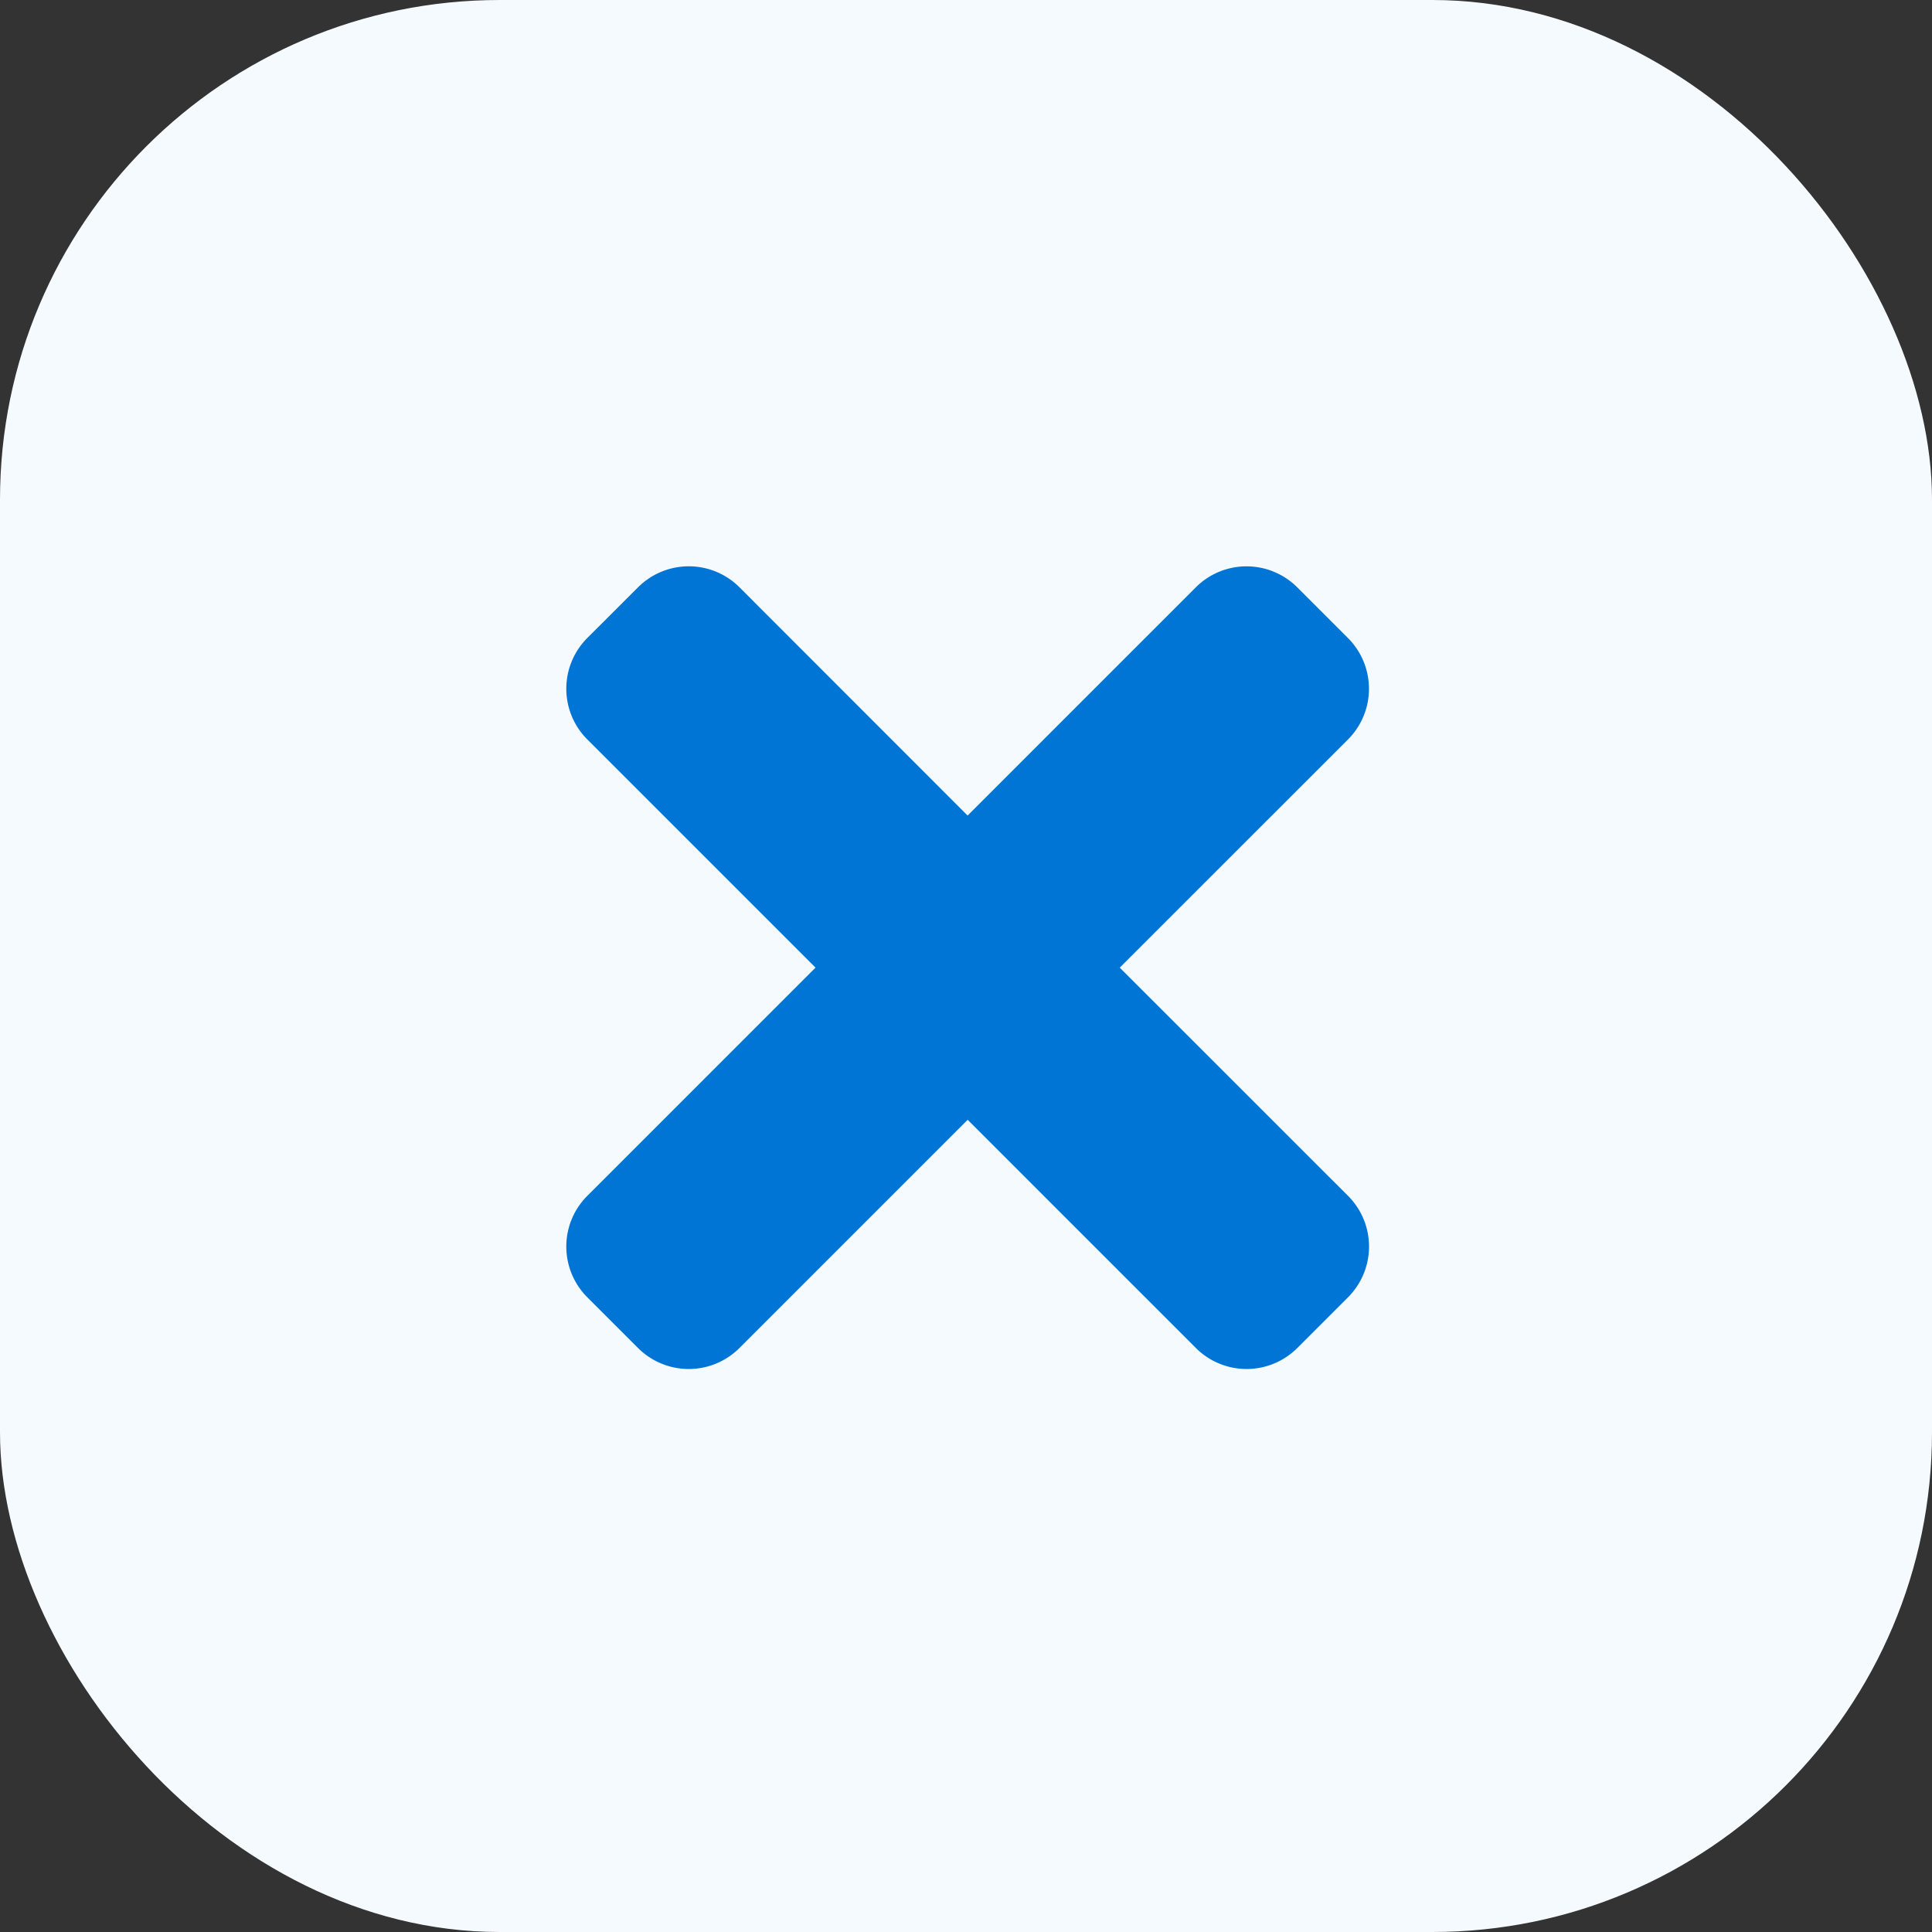 <svg xmlns="http://www.w3.org/2000/svg" width="58" height="58" viewBox="0 0 58 58"><rect x="0" y="0" width="58" height="58" fill="#333333" stroke="none"/><defs><style>.a{fill:#f5faff;}.b{fill:#0075d6;}</style></defs><g transform="translate(-1390 -827)"><rect class="a" width="58" height="58" rx="15" transform="translate(1390 827)"/><path class="b" d="M16.616,92.049,23.467,85.2a2.154,2.154,0,0,0,0-3.045l-1.523-1.523a2.154,2.154,0,0,0-3.045,0l-6.851,6.851L5.2,80.631a2.154,2.154,0,0,0-3.045,0L.631,82.153a2.154,2.154,0,0,0,0,3.045l6.851,6.851L.631,98.9a2.154,2.154,0,0,0,0,3.045l1.523,1.523a2.154,2.154,0,0,0,3.045,0l6.851-6.851,6.851,6.851a2.154,2.154,0,0,0,3.045,0l1.523-1.523a2.154,2.154,0,0,0,0-3.045Z" transform="translate(1407 764)"/></g></svg>